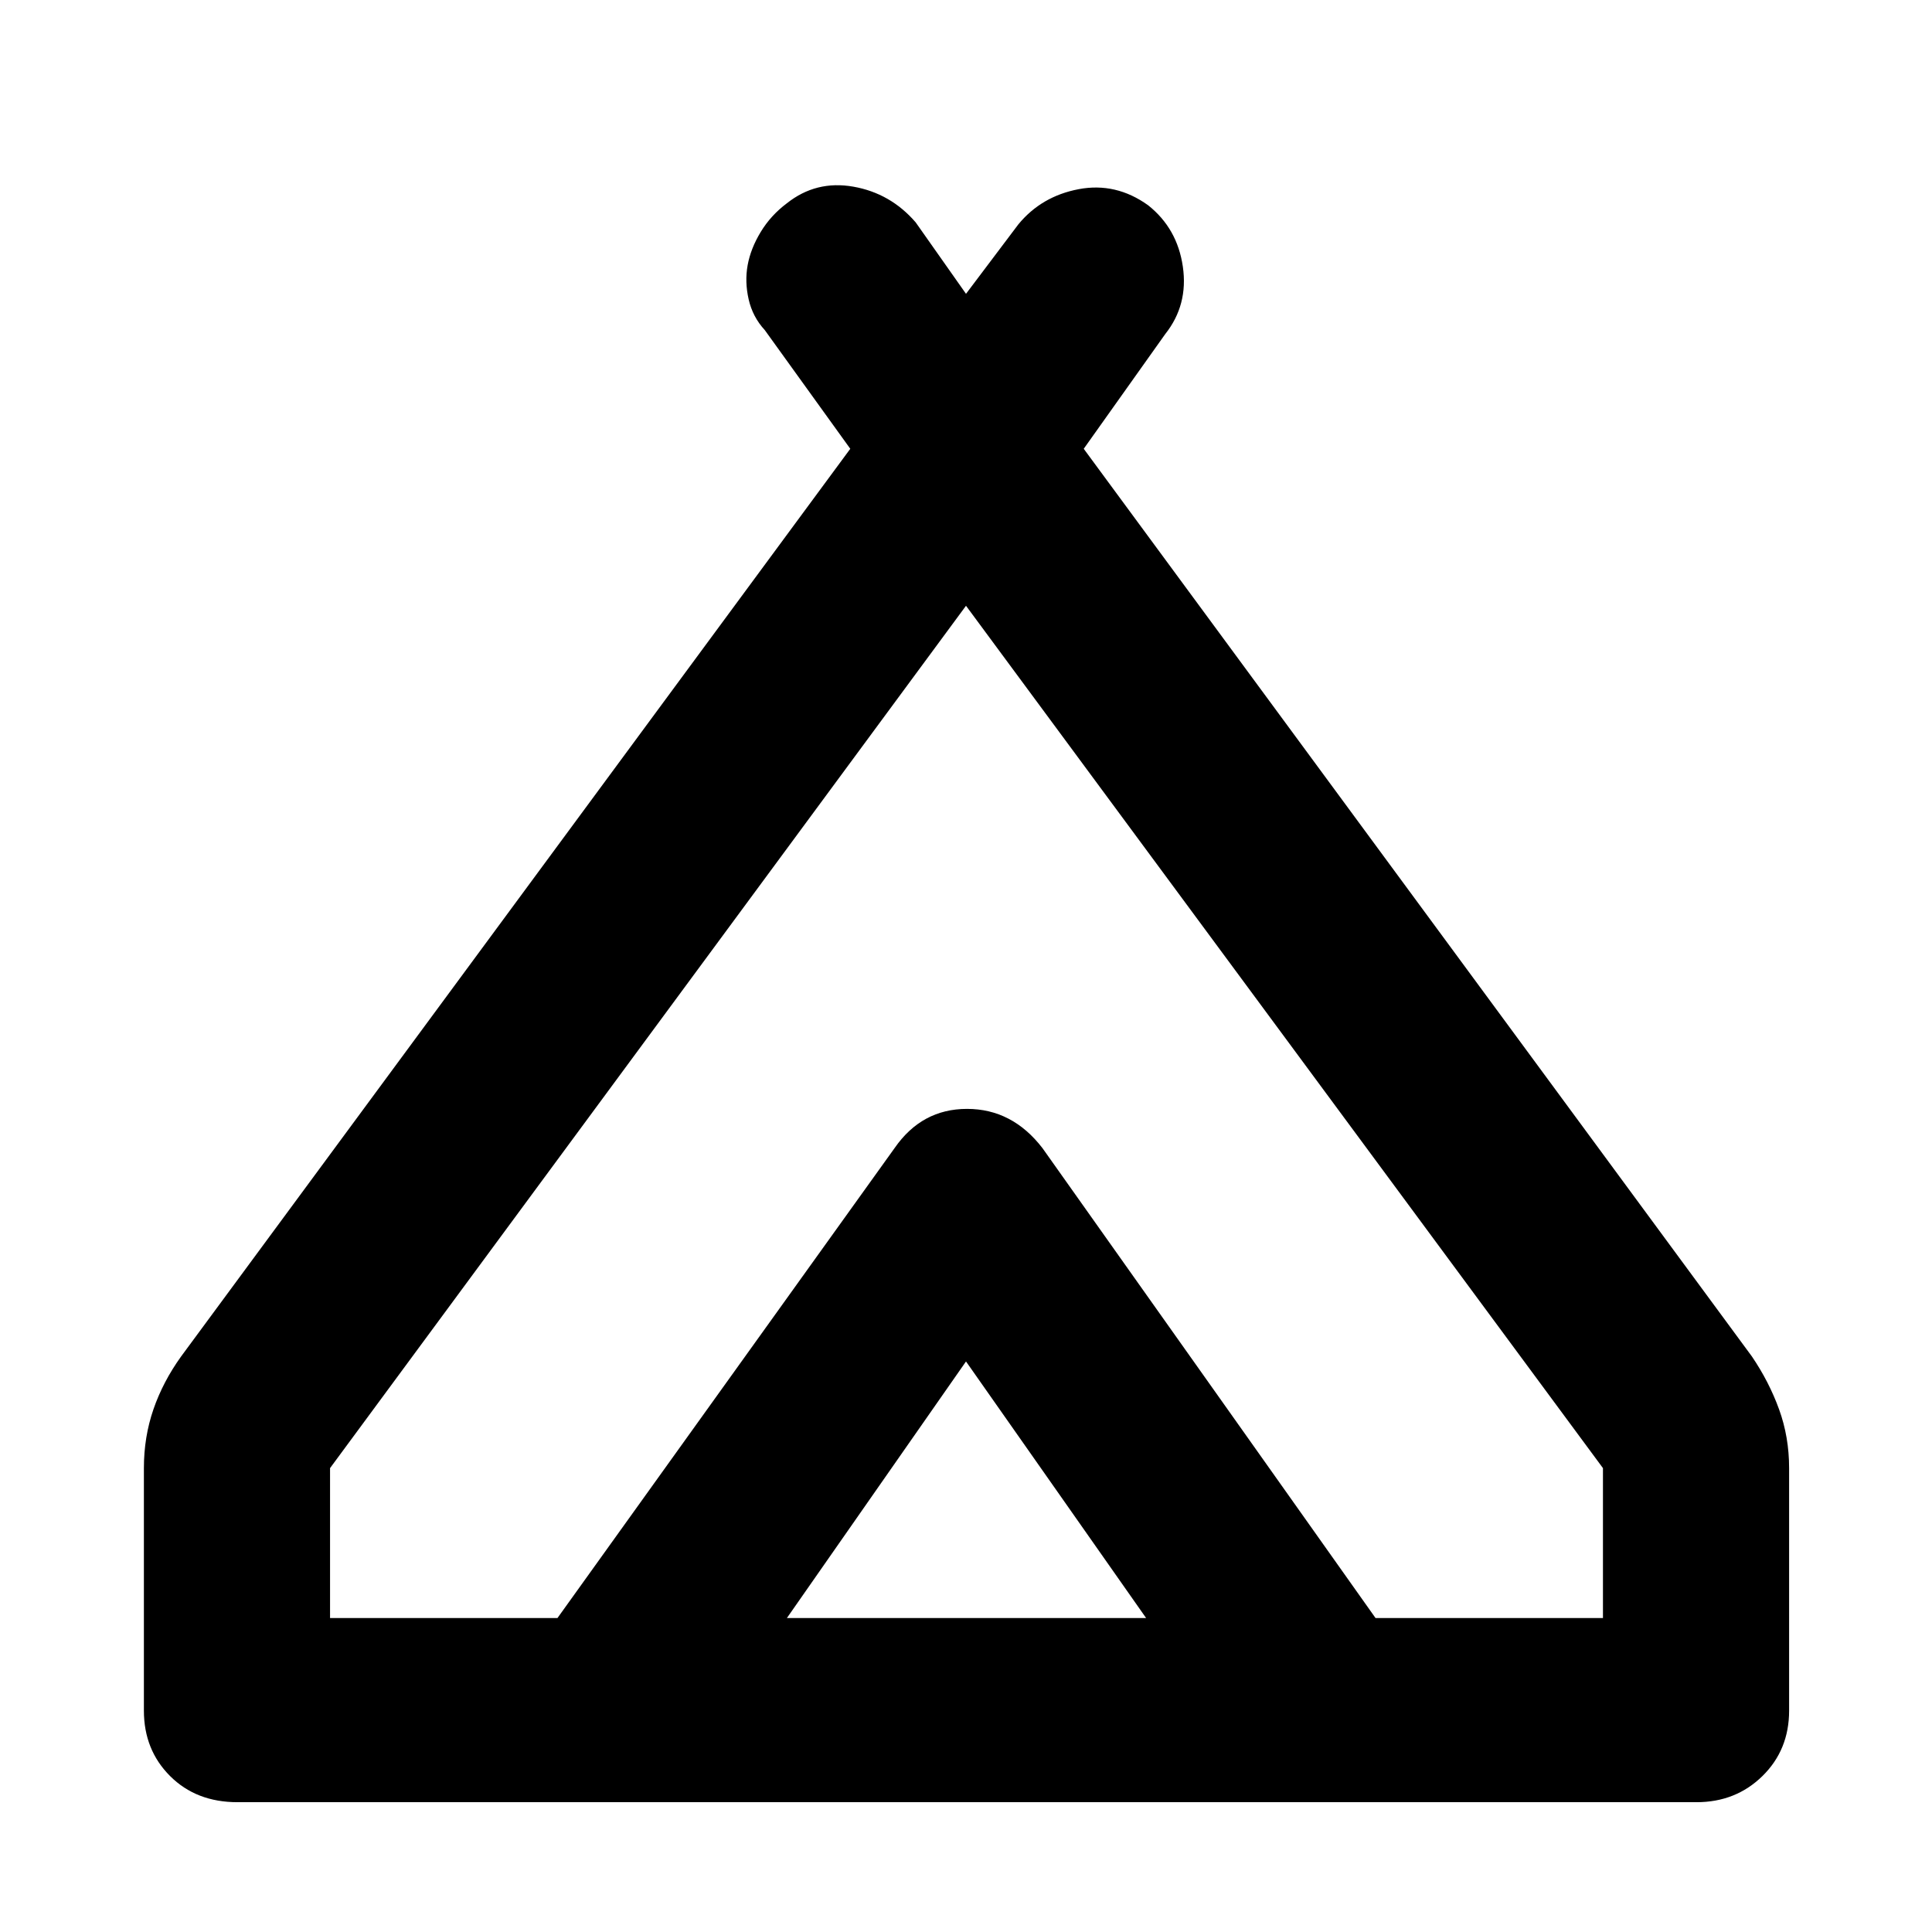 <svg xmlns="http://www.w3.org/2000/svg" height="48" viewBox="0 -960 960 960" width="48"><path d="M71.5-110v-120.5q0-15.5 4.75-29.25T90-286l332.5-451-42.5-59q-6-6.5-8-15.25t-.5-17q1.5-8.25 6.5-16.5T391-859q14.5-11.5 33-8.25t31 17.75l25 35.5 26-34.5q11.5-14 30-17.5t34.5 8q14.5 11.5 17.25 30.5T579-794l-40.5 57 332 451q8.5 12.5 13.5 26.25t5 29.25V-110q0 19.5-13.25 32.5T843-64.5H118q-20.5 0-33.5-13t-13-32.5ZM480-659 164-230.5v74.5h113l167.5-233.5Q458-409 480-409t37 19.5L683.5-156h113v-74.5L480-659Zm-89 503h178.5L480-283.5 391-156Zm127-233.5L683.5-156 517-389.5Q502-409 480-409t-35.5 19.5L277-156l167.5-233.5q13.5-19.5 36-19.5t37.5 19.5Z"/></svg>